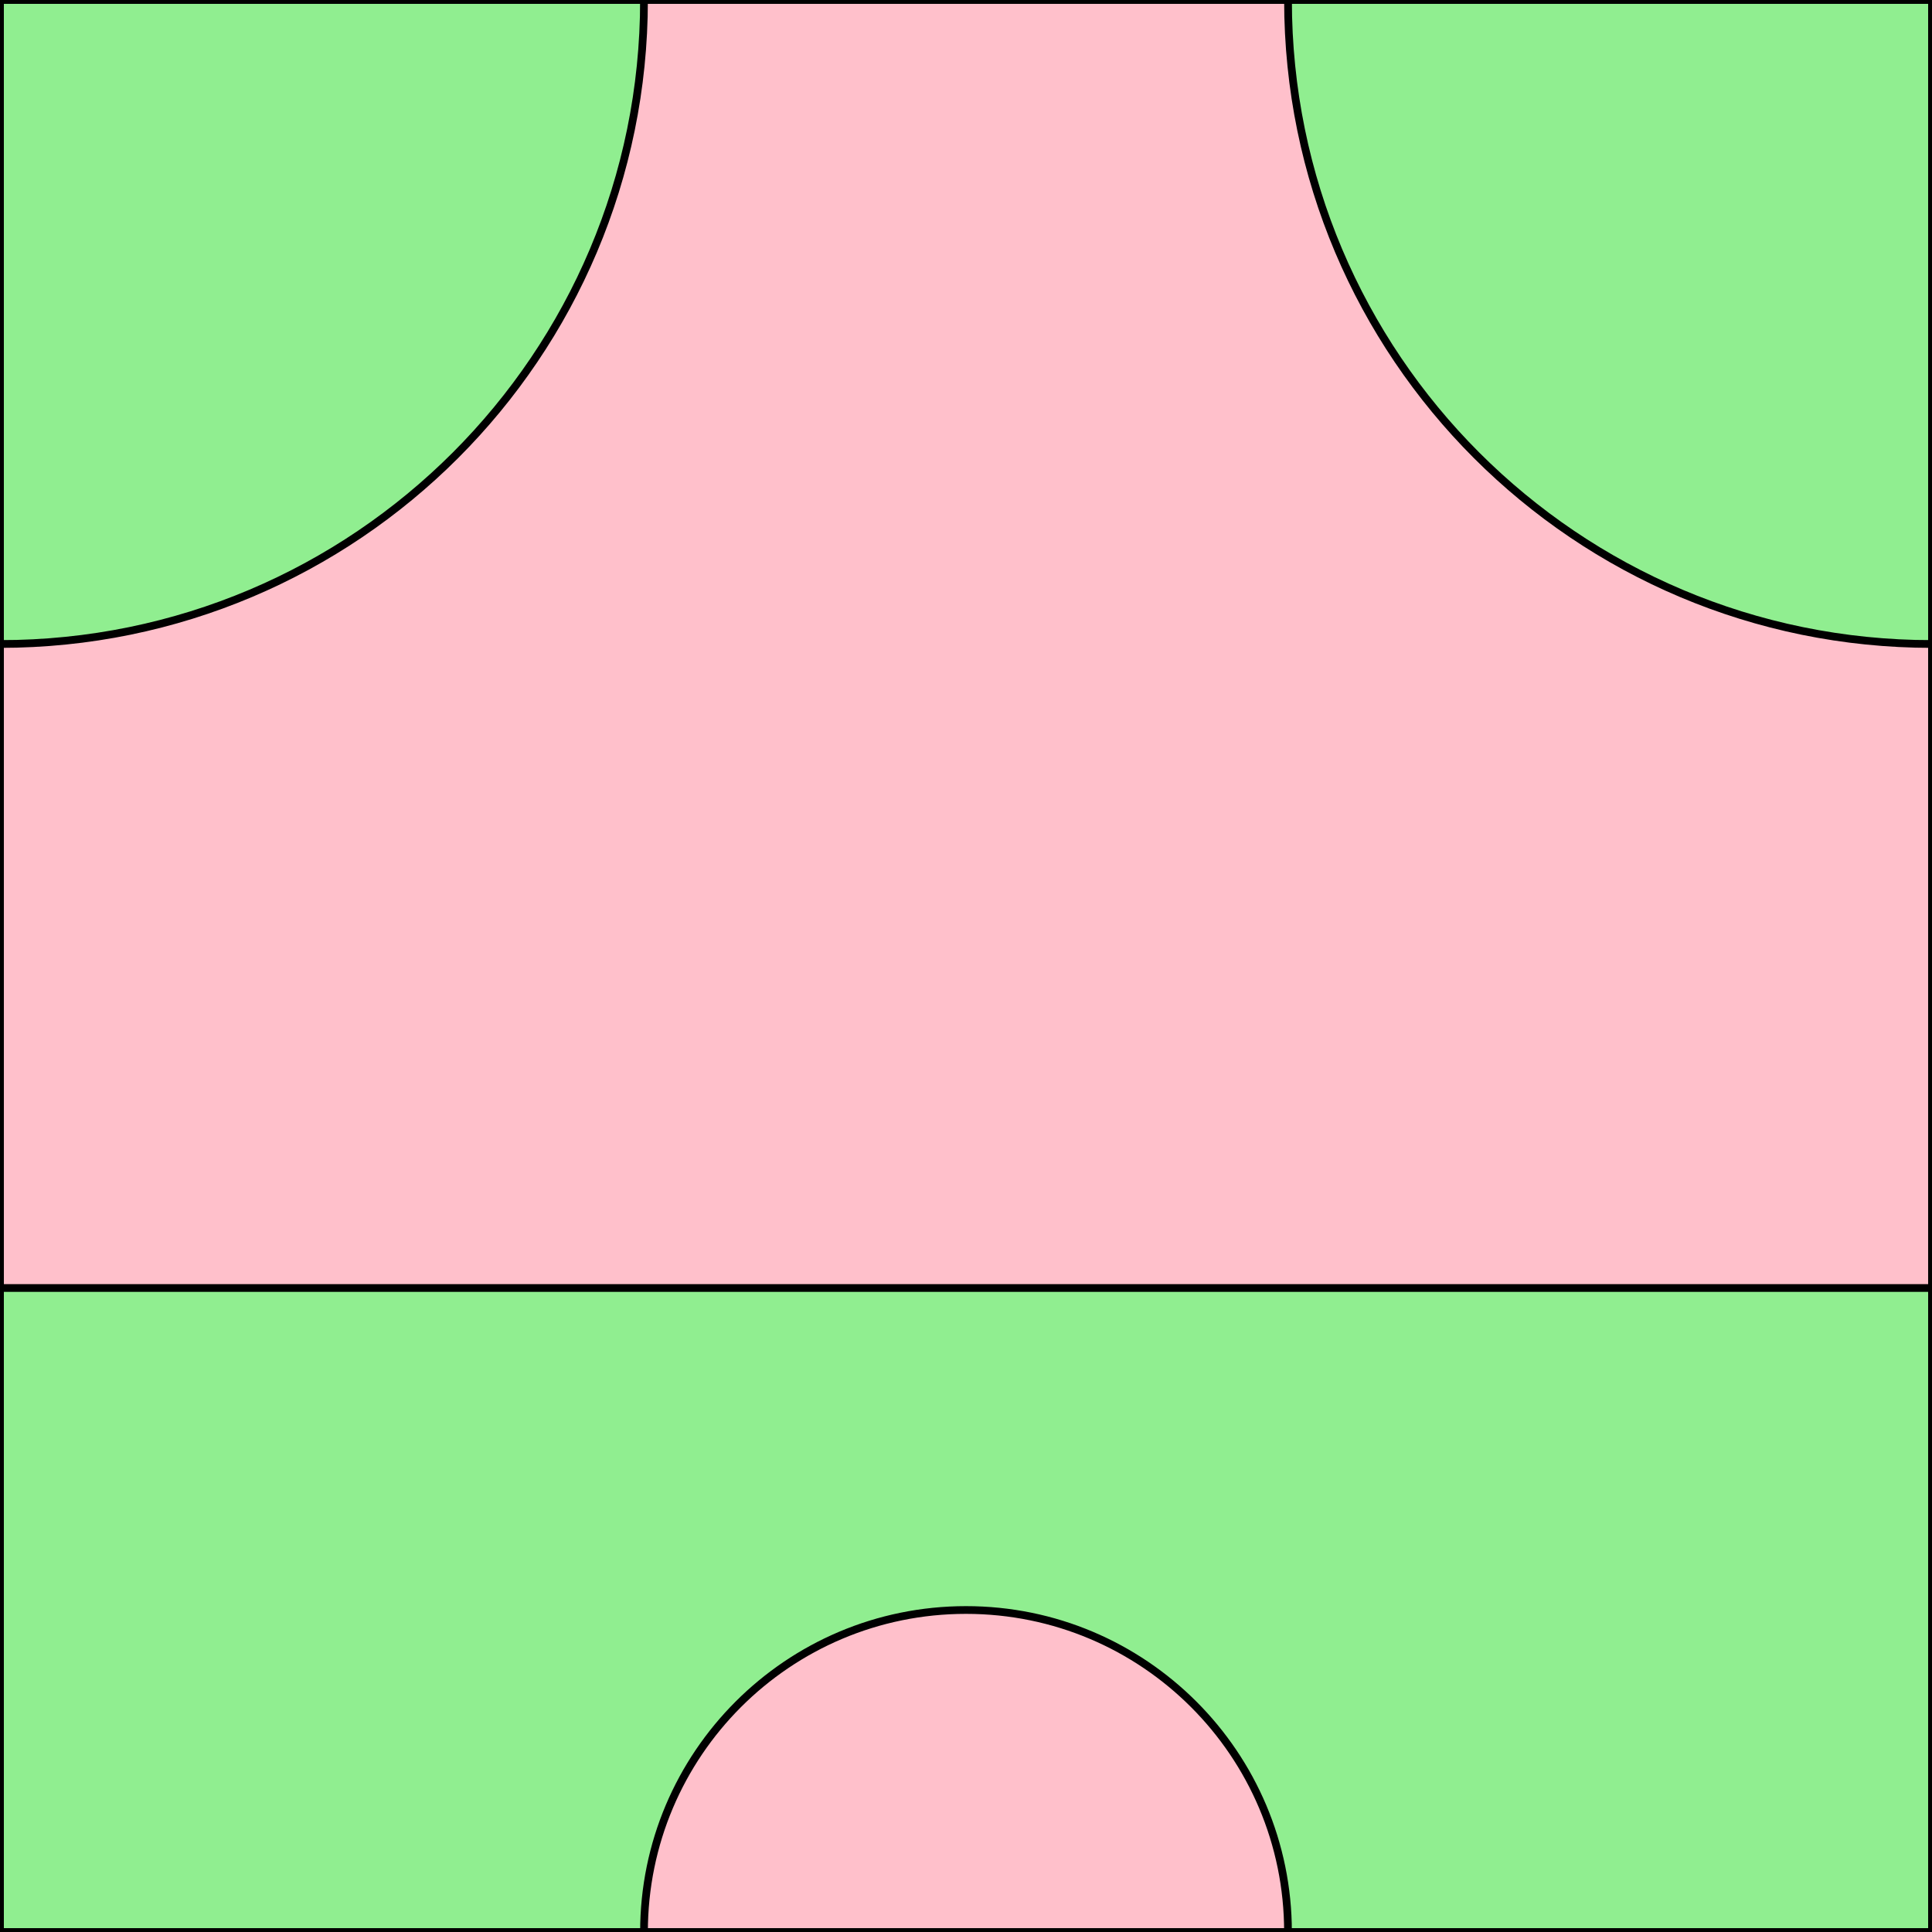 <?xml version="1.0" encoding="UTF-8"?>
<!DOCTYPE svg PUBLIC "-//W3C//DTD SVG 1.1//EN"
    "http://www.w3.org/Graphics/SVG/1.1/DTD/svg11.dtd"><svg xmlns="http://www.w3.org/2000/svg" height="600" stroke-opacity="1" viewBox="0 0 600 600" font-size="1" width="600" xmlns:xlink="http://www.w3.org/1999/xlink" stroke="rgb(0,0,0)" version="1.1"><defs></defs><g stroke-linejoin="miter" stroke-opacity="1.0" fill-opacity="1.0" stroke="rgb(0,0,0)" stroke-width="2.4" fill="rgb(144,238,144)" stroke-linecap="butt" stroke-miterlimit="10.0"><path d="M 600,600 l -0,-600 h -600 l -0,600 Z"/></g><g stroke-linejoin="miter" stroke-opacity="1.0" fill-opacity="1.0" stroke="rgb(0,0,0)" stroke-width="2.4" fill="rgb(255,192,203)" stroke-linecap="butt" stroke-miterlimit="10.0"><path d="M 300,600 h 100 c 0,-55.228 -44.772,-100 -100 -100c -55.228,-0 -100,44.772 -100 100Z"/></g><g stroke-linejoin="miter" stroke-opacity="1.0" fill-opacity="1.0" stroke="rgb(0,0,0)" stroke-width="2.4" fill="rgb(255,192,203)" stroke-linecap="butt" stroke-miterlimit="10.0"><path d="M 600,400 v -200 c -110.457,-0 -200,-89.543 -200 -200h -200 c -0,110.457 -89.543,200 -200 200v 200 Z"/></g></svg>